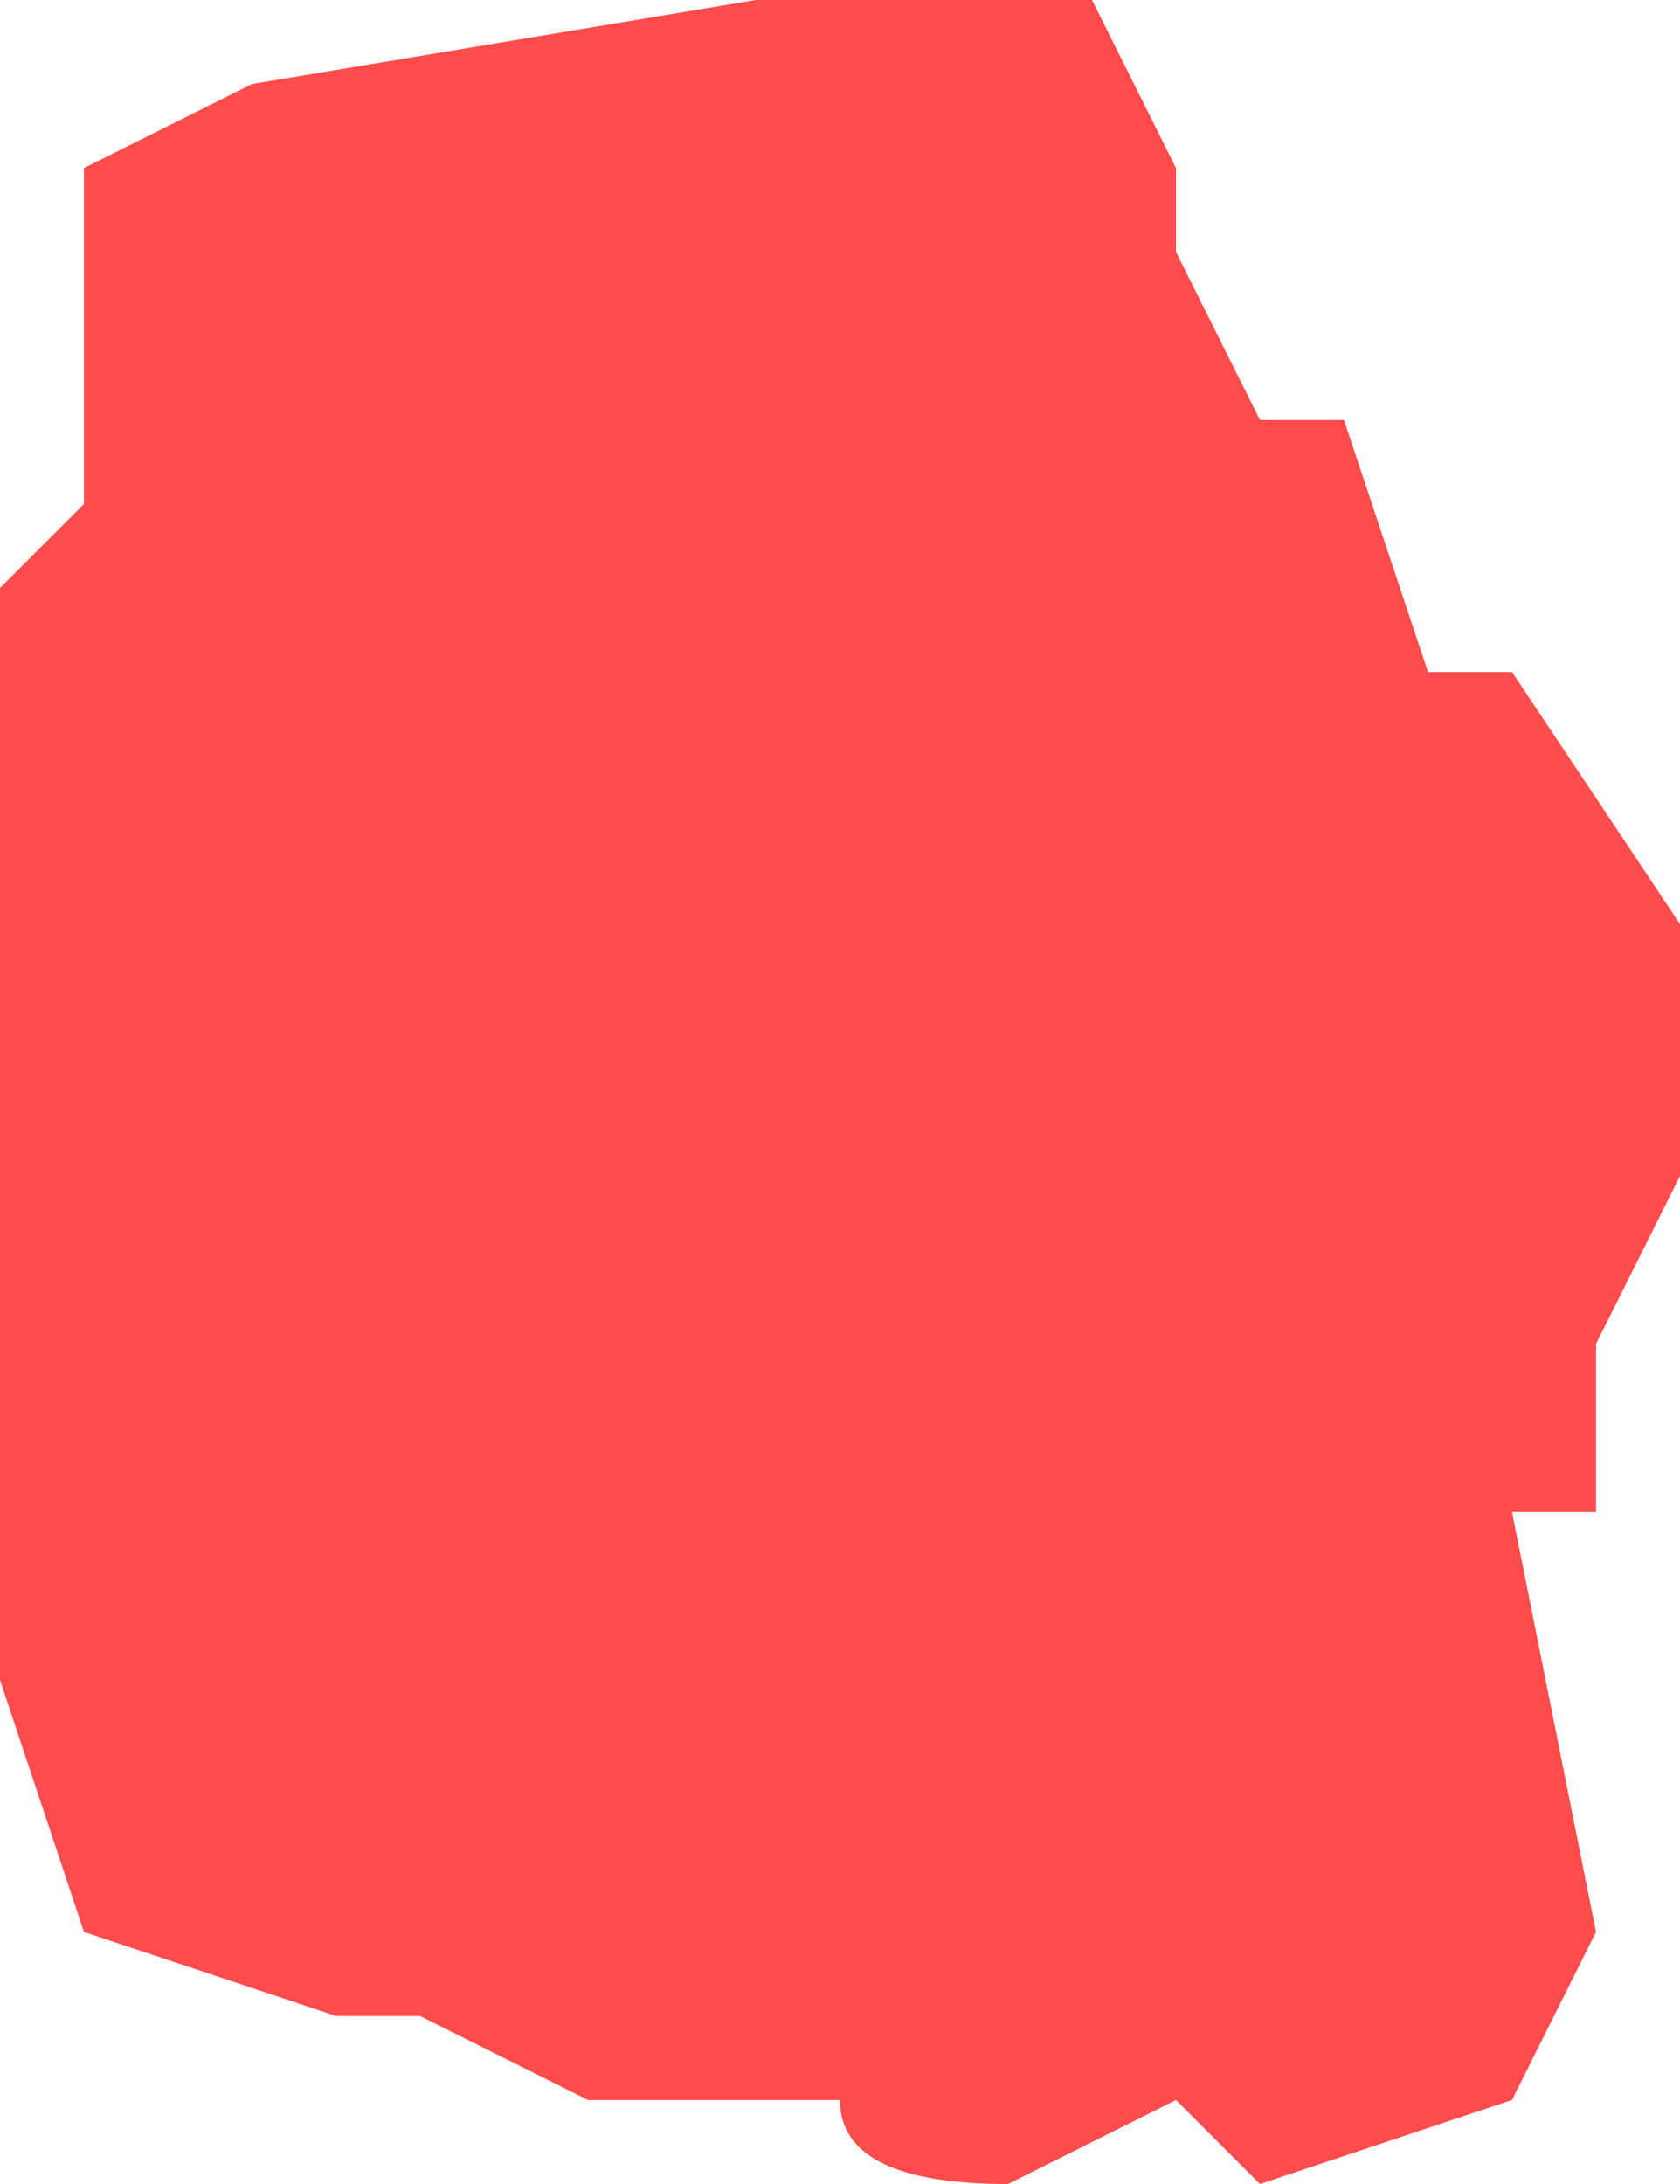 <?xml version="1.0" encoding="UTF-8" standalone="no"?>
<svg xmlns:xlink="http://www.w3.org/1999/xlink" height="1.3px" width="1.0px" xmlns="http://www.w3.org/2000/svg">
  <g transform="matrix(1.0, 0.0, 0.0, 1.0, 0.5, 0.65)">
    <path d="M0.3 -0.4 L0.3 -0.4 0.35 -0.25 0.35 -0.25 0.4 -0.25 0.4 -0.25 0.5 -0.1 0.5 0.05 0.45 0.15 0.45 0.25 0.4 0.25 0.45 0.5 0.4 0.6 0.25 0.65 0.2 0.6 0.1 0.65 Q0.0 0.65 0.0 0.6 L0.0 0.6 -0.05 0.6 -0.15 0.6 -0.15 0.6 -0.25 0.55 -0.3 0.55 -0.3 0.55 -0.45 0.5 -0.5 0.35 -0.5 0.2 -0.5 -0.1 -0.5 -0.3 -0.45 -0.35 -0.45 -0.4 -0.45 -0.55 -0.35 -0.6 -0.05 -0.65 0.15 -0.65 0.2 -0.55 0.2 -0.5 0.25 -0.4 0.3 -0.4" fill="#fe4c4c" fill-rule="evenodd" stroke="none"/>
  </g>
</svg>
